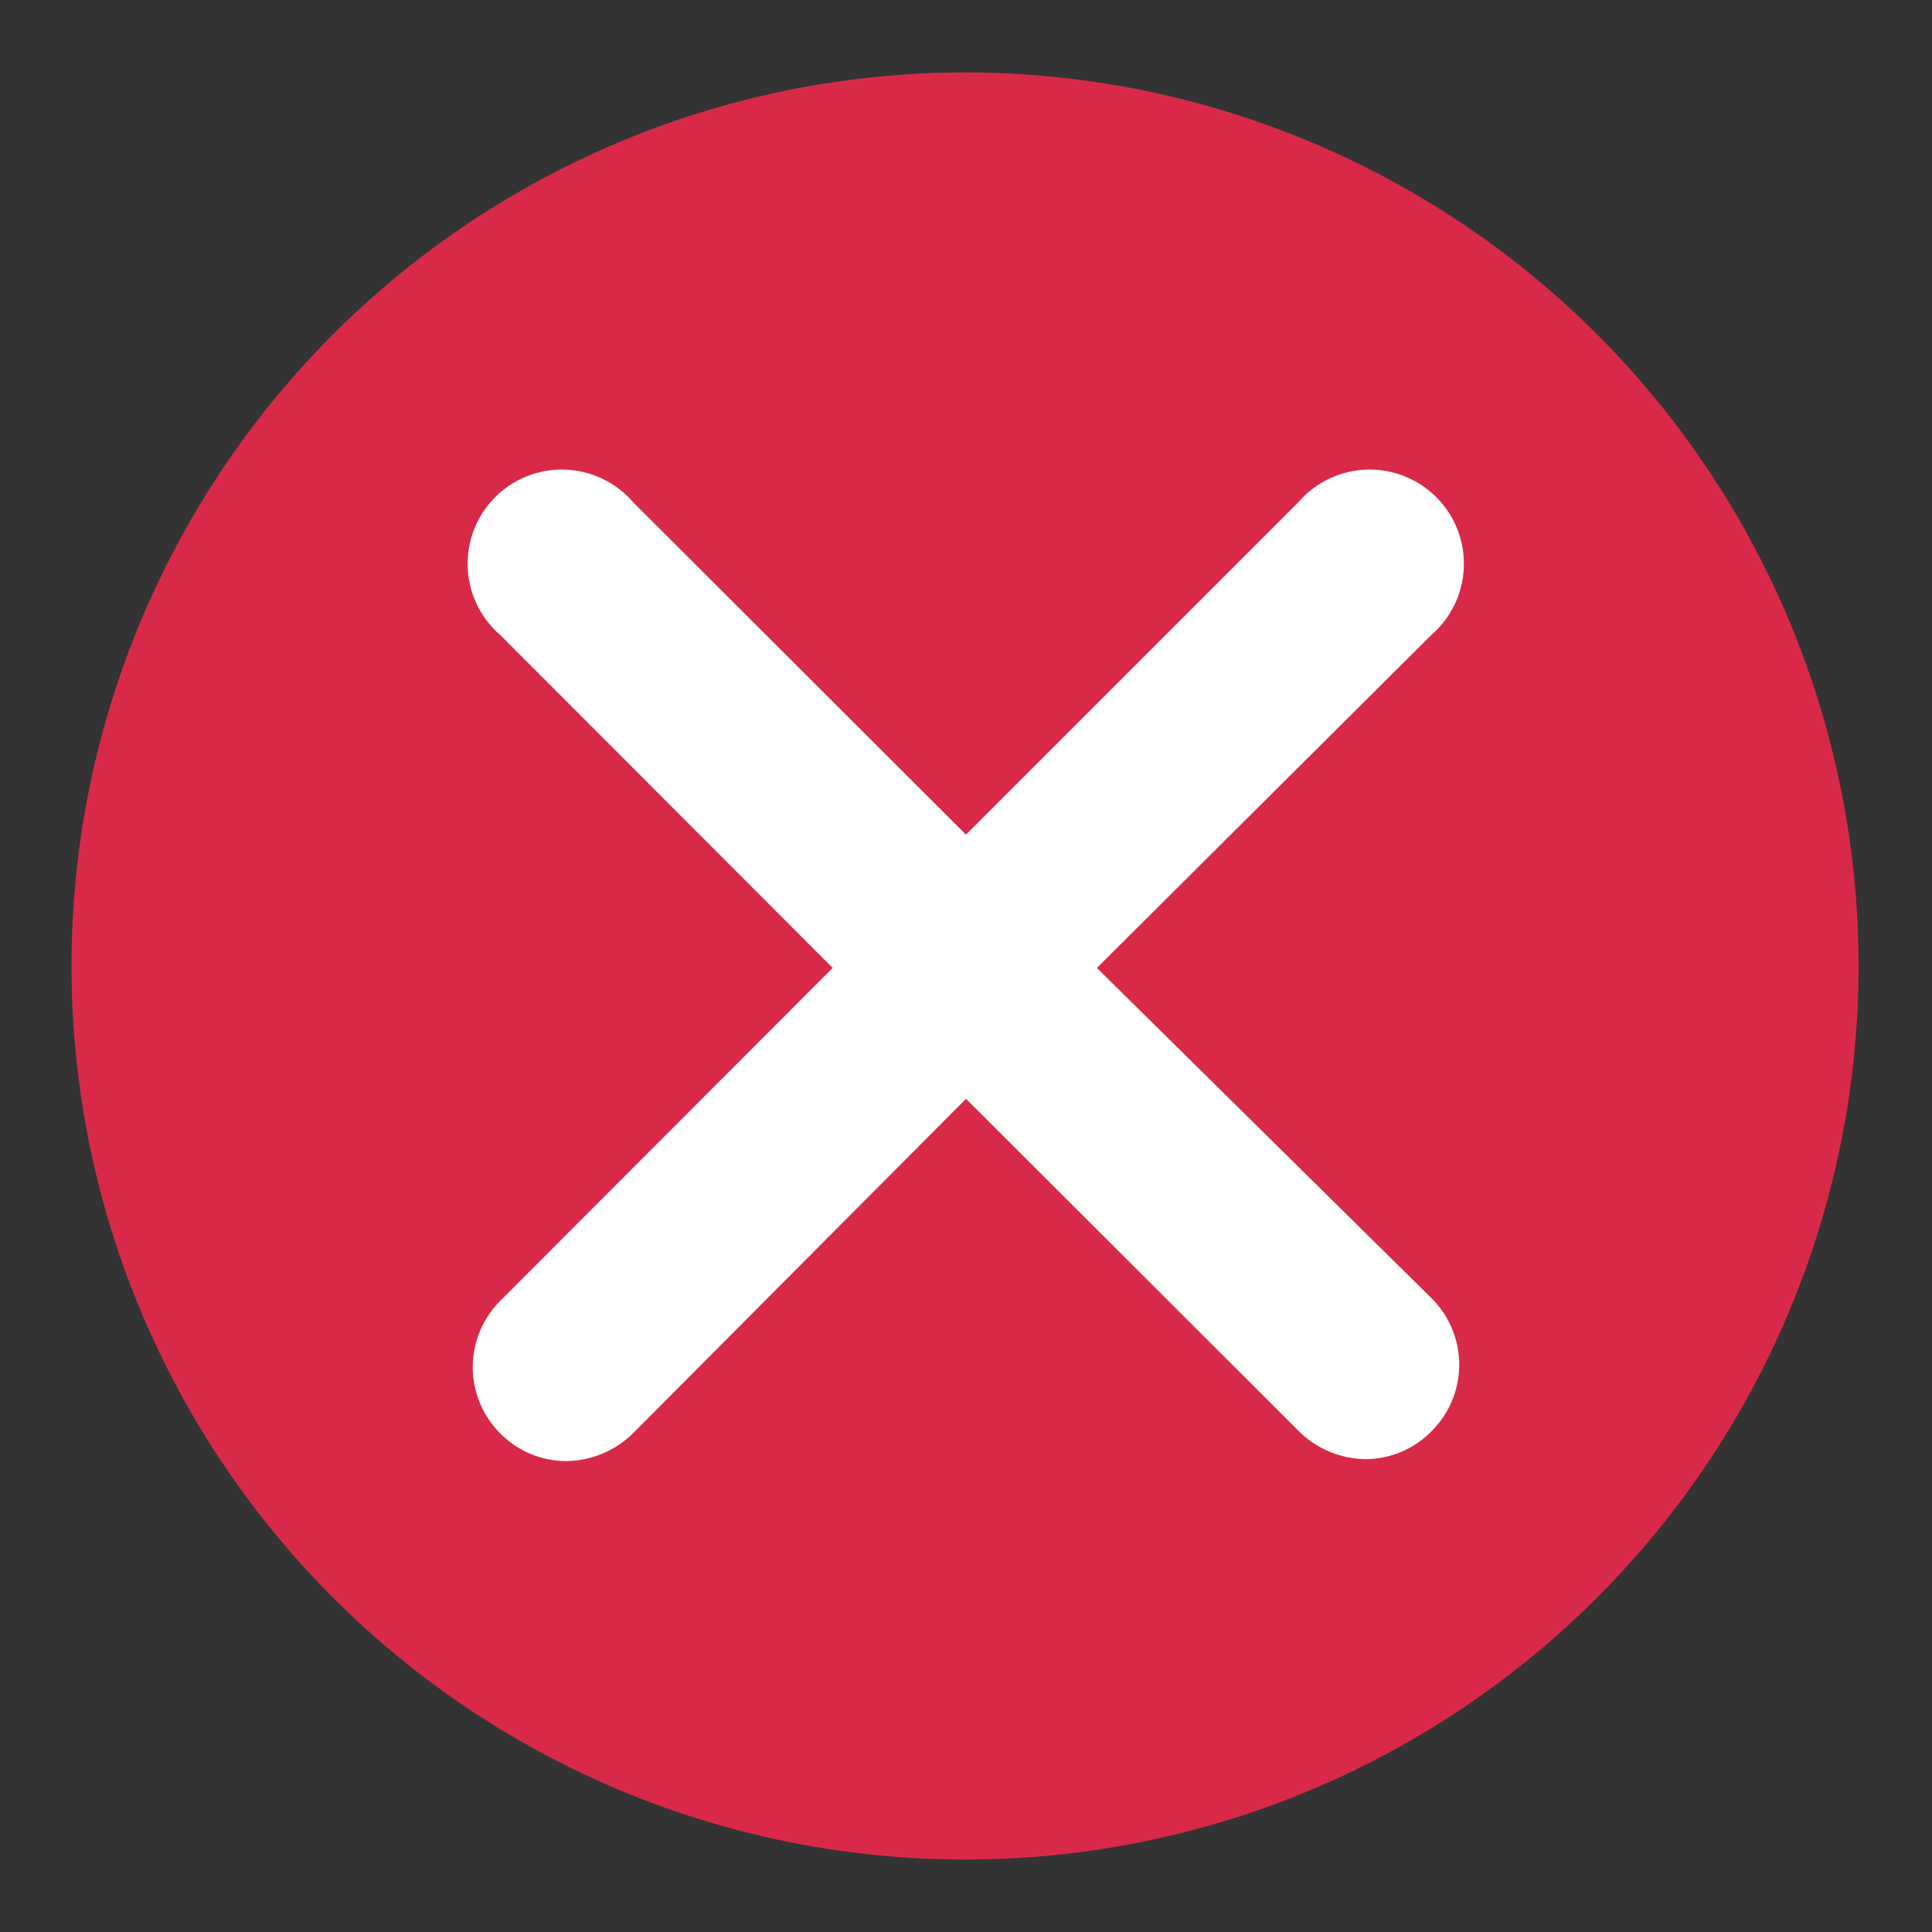 <svg xmlns="http://www.w3.org/2000/svg" xmlns:xlink="http://www.w3.org/1999/xlink" width="4" height="4" viewBox="0 0 4 4">
  <rect x="0" y="0" width="4" height="4" fill="#333333" stroke="none"/>
  <defs>
    <clipPath id="clip-state-error">
      <rect width="4" height="4"/>
    </clipPath>
  </defs>
  <g id="state-error" clip-path="url(#clip-state-error)">
    <circle id="Ellipse_54" data-name="Ellipse 54" cx="1.85" cy="1.85" r="1.85" transform="translate(0.148 0.15)" fill="#d82a48"/>
    <g id="icon_action_close_selected" data-name="icon/action/close/selected" transform="translate(-4.427 -4.423)">
      <path id="Path" d="M1.3,1.029,1.992.34A.195.195,0,1,0,1.717.065L1.029.753.34.065A.195.195,0,1,0,.065.34l.688.689-.688.689a.194.194,0,0,0,0,.275A.192.192,0,0,0,.2,2.05.2.2,0,0,0,.34,1.992L1.029,1.3l.689.688a.2.2,0,0,0,.138.058.192.192,0,0,0,.137-.058.194.194,0,0,0,0-.275Z" transform="translate(5.398 5.398)" fill="#fff"/>
    </g>
  </g>
</svg>
